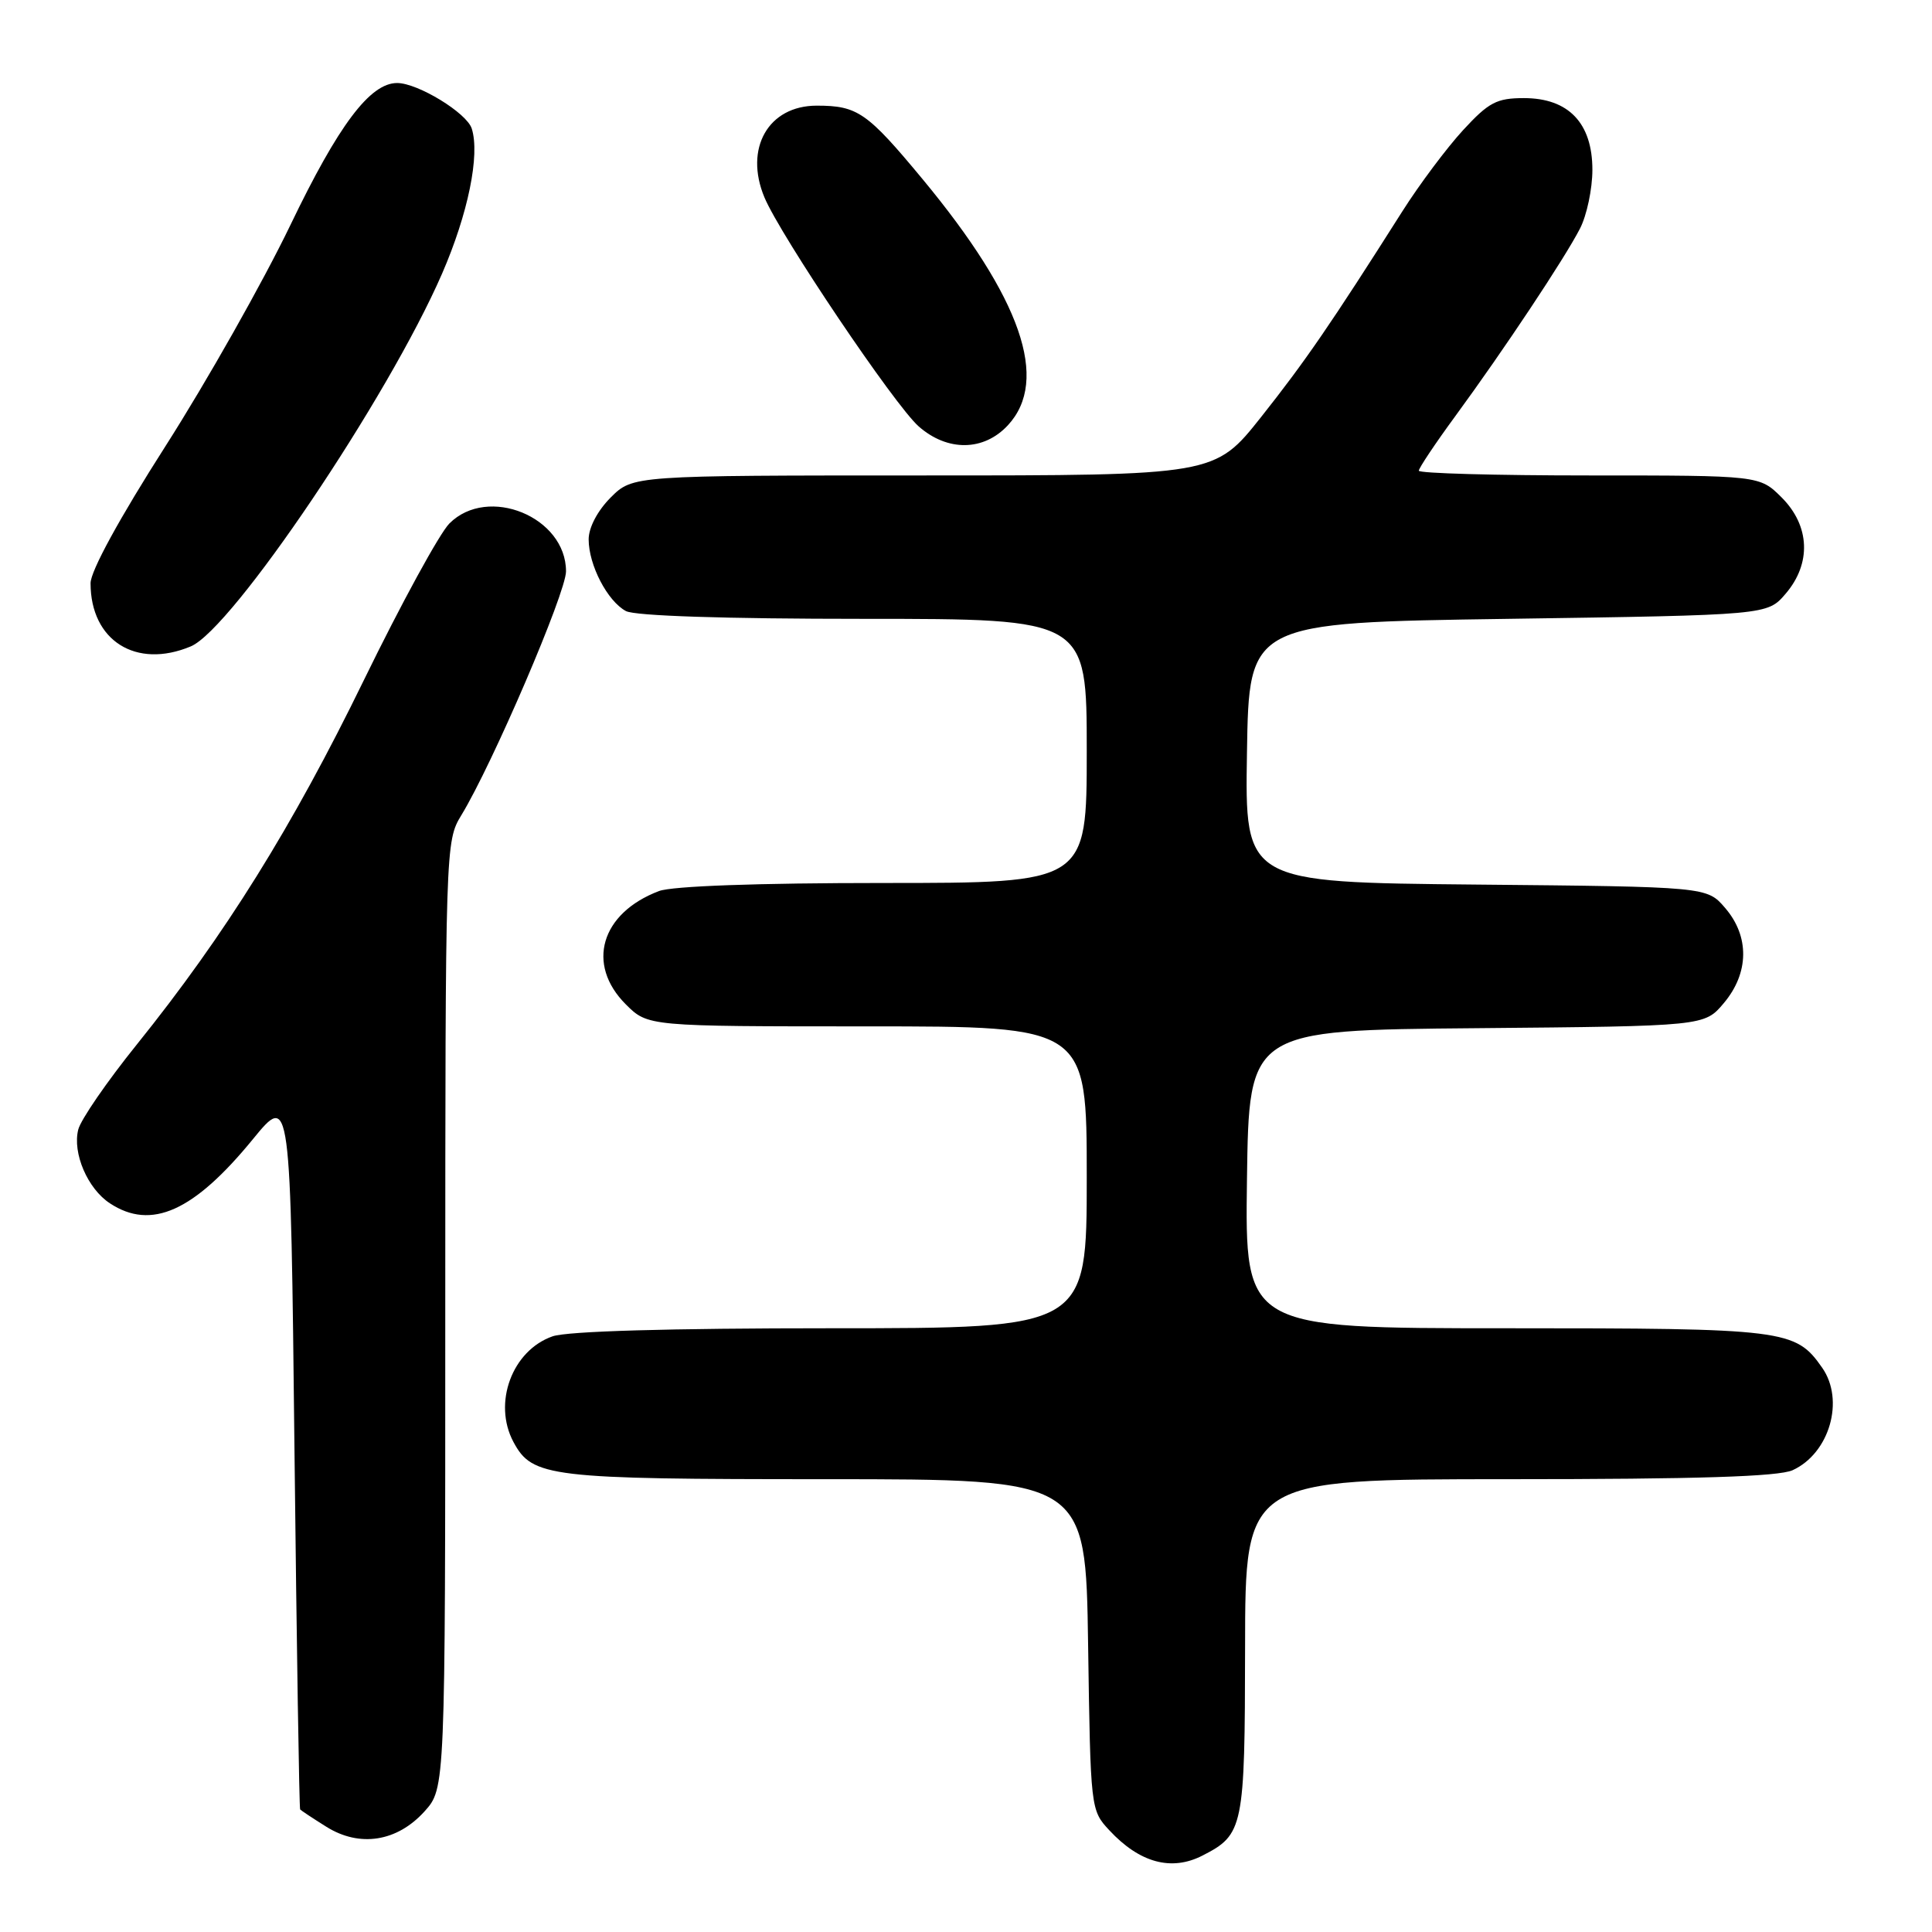 <?xml version="1.0" encoding="UTF-8" standalone="no"?>
<!DOCTYPE svg PUBLIC "-//W3C//DTD SVG 1.1//EN" "http://www.w3.org/Graphics/SVG/1.1/DTD/svg11.dtd" >
<svg xmlns="http://www.w3.org/2000/svg" xmlns:xlink="http://www.w3.org/1999/xlink" version="1.1" viewBox="0 0 256 256">
 <g >
 <path fill="currentColor"
d=" M 159.32 245.88 C 164.78 243.09 164.95 242.23 164.98 218.25 C 165.00 196.00 165.00 196.00 199.95 196.00 C 224.92 196.00 235.65 195.66 237.53 194.81 C 242.43 192.57 244.46 185.52 241.44 181.22 C 237.90 176.16 236.62 176.00 199.53 176.00 C 164.96 176.00 164.96 176.00 165.23 156.25 C 165.50 136.50 165.50 136.50 195.67 136.24 C 225.85 135.97 225.85 135.97 228.42 132.91 C 231.77 128.93 231.84 124.08 228.59 120.31 C 226.18 117.50 226.18 117.50 195.56 117.21 C 164.95 116.92 164.95 116.92 165.23 99.71 C 165.50 82.50 165.50 82.50 199.84 82.00 C 234.18 81.50 234.18 81.50 236.59 78.69 C 240.04 74.68 239.84 69.68 236.08 65.92 C 233.15 63.00 233.15 63.00 210.58 63.00 C 198.16 63.00 188.00 62.72 188.00 62.37 C 188.00 62.03 190.18 58.76 192.85 55.12 C 199.27 46.36 207.30 34.28 209.35 30.30 C 210.26 28.54 211.00 25.03 211.00 22.50 C 211.00 16.31 207.84 13.00 201.93 13.00 C 198.31 13.00 197.26 13.56 193.86 17.25 C 191.71 19.59 188.09 24.42 185.82 28.00 C 176.34 42.95 172.94 47.89 167.11 55.25 C 160.96 63.00 160.96 63.00 122.40 63.00 C 83.85 63.00 83.85 63.00 80.92 65.92 C 79.18 67.67 78.00 69.90 78.00 71.47 C 78.00 74.87 80.49 79.66 82.94 80.97 C 84.14 81.61 96.07 82.00 114.43 82.00 C 144.00 82.00 144.00 82.00 144.00 99.50 C 144.00 117.00 144.00 117.00 117.07 117.00 C 100.41 117.00 89.06 117.41 87.32 118.07 C 79.61 120.99 77.62 127.78 82.92 133.08 C 85.85 136.00 85.85 136.00 114.92 136.00 C 144.00 136.00 144.00 136.00 144.00 156.00 C 144.00 176.00 144.00 176.00 110.15 176.00 C 88.59 176.00 75.18 176.39 73.22 177.07 C 67.86 178.94 65.28 185.91 68.03 191.06 C 70.54 195.74 72.70 196.00 109.38 196.00 C 143.86 196.00 143.86 196.00 144.18 217.92 C 144.50 239.72 144.51 239.86 147.00 242.53 C 151.00 246.83 155.21 247.98 159.32 245.88 Z  M 56.25 240.02 C 59.00 236.97 59.00 236.97 59.00 174.23 C 59.01 112.04 59.03 111.47 61.13 108.02 C 65.24 101.28 75.00 78.54 75.00 75.71 C 75.00 68.50 64.66 64.25 59.55 69.36 C 58.25 70.66 53.15 80.00 48.22 90.11 C 38.72 109.60 29.84 123.84 18.13 138.40 C 14.19 143.29 10.70 148.36 10.37 149.67 C 9.58 152.79 11.61 157.52 14.57 159.45 C 20.05 163.05 25.68 160.52 33.50 150.96 C 38.50 144.85 38.50 144.85 39.02 192.17 C 39.31 218.20 39.65 239.62 39.77 239.76 C 39.90 239.91 41.46 240.94 43.25 242.06 C 47.66 244.82 52.62 244.04 56.25 240.02 Z  M 25.28 85.65 C 30.76 83.36 51.43 52.70 58.58 36.25 C 62.02 28.33 63.62 20.53 62.51 17.04 C 61.85 14.96 55.36 11.00 52.62 11.00 C 49.03 11.00 44.85 16.56 38.48 29.82 C 34.86 37.34 27.42 50.51 21.95 59.08 C 15.83 68.66 12.00 75.67 12.00 77.28 C 12.00 84.89 18.03 88.69 25.28 85.65 Z  M 133.55 56.35 C 139.09 50.37 135.33 39.52 122.24 23.73 C 114.90 14.88 113.63 14.00 108.22 14.00 C 101.81 14.00 98.58 19.66 101.29 26.15 C 103.42 31.24 118.53 53.68 121.73 56.50 C 125.55 59.86 130.35 59.80 133.55 56.35 Z "/>
</g>
</svg>